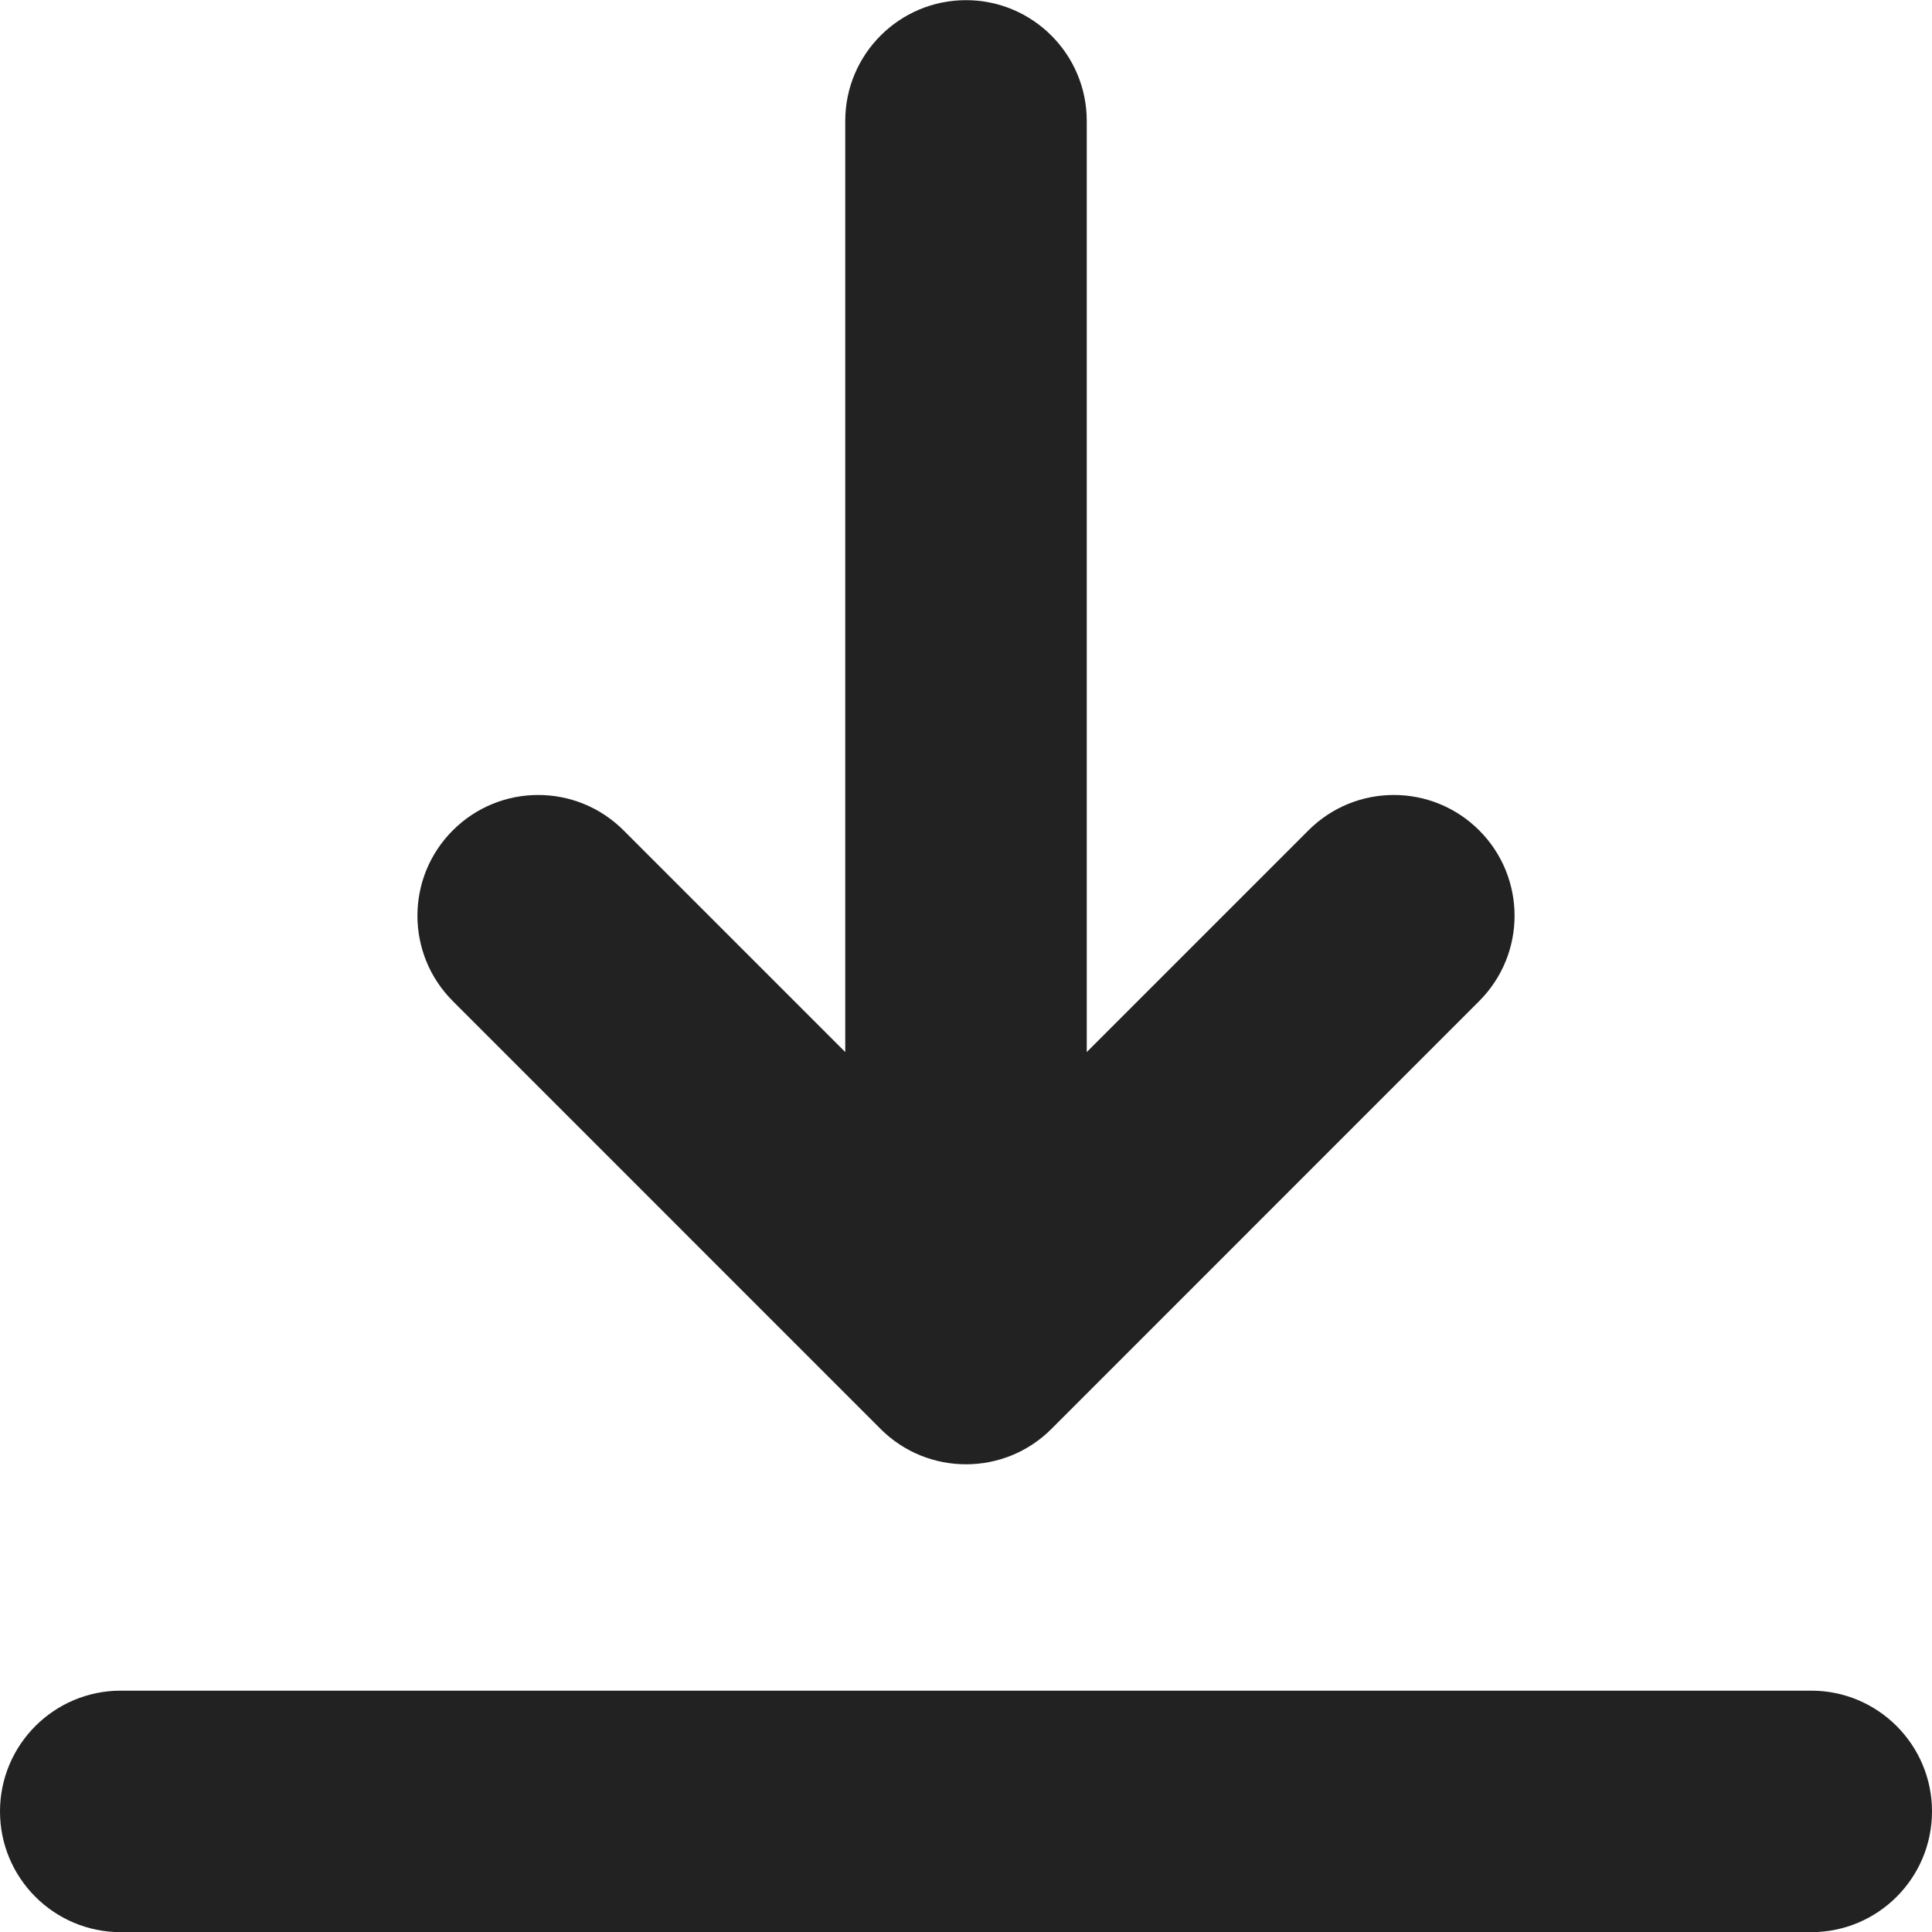 <svg width="24" height="24" viewBox="0 0 24 24" fill="none" xmlns="http://www.w3.org/2000/svg">
<g clip-path="url(#clip0_580_17173)">
<path d="M24 22.502C24 23.331 23.328 24.002 22.5 24.002H1.5C0.672 24.002 0 23.331 0 22.502C0 21.674 0.672 21.002 1.5 21.002H22.5C23.328 21.002 24 21.674 24 22.502ZM10.939 17.751C11.232 18.044 11.616 18.19 12 18.19C12.384 18.19 12.768 18.044 13.061 17.751L18.375 12.436C18.961 11.85 18.961 10.901 18.375 10.315C17.789 9.729 16.84 9.729 16.254 10.315L13.5 13.069V1.502C13.5 0.674 12.828 0.002 12 0.002C11.172 0.002 10.5 0.674 10.5 1.502V13.069L7.746 10.315C7.16 9.729 6.211 9.729 5.625 10.315C5.039 10.901 5.039 11.85 5.625 12.436L10.939 17.751Z" fill="#222222"/>
</g>
<defs>
<clipPath id="clip0_580_17173">
<rect width="24" height="24" fill="white" transform="translate(0 0.002)"/>
</clipPath>
</defs>
</svg>
